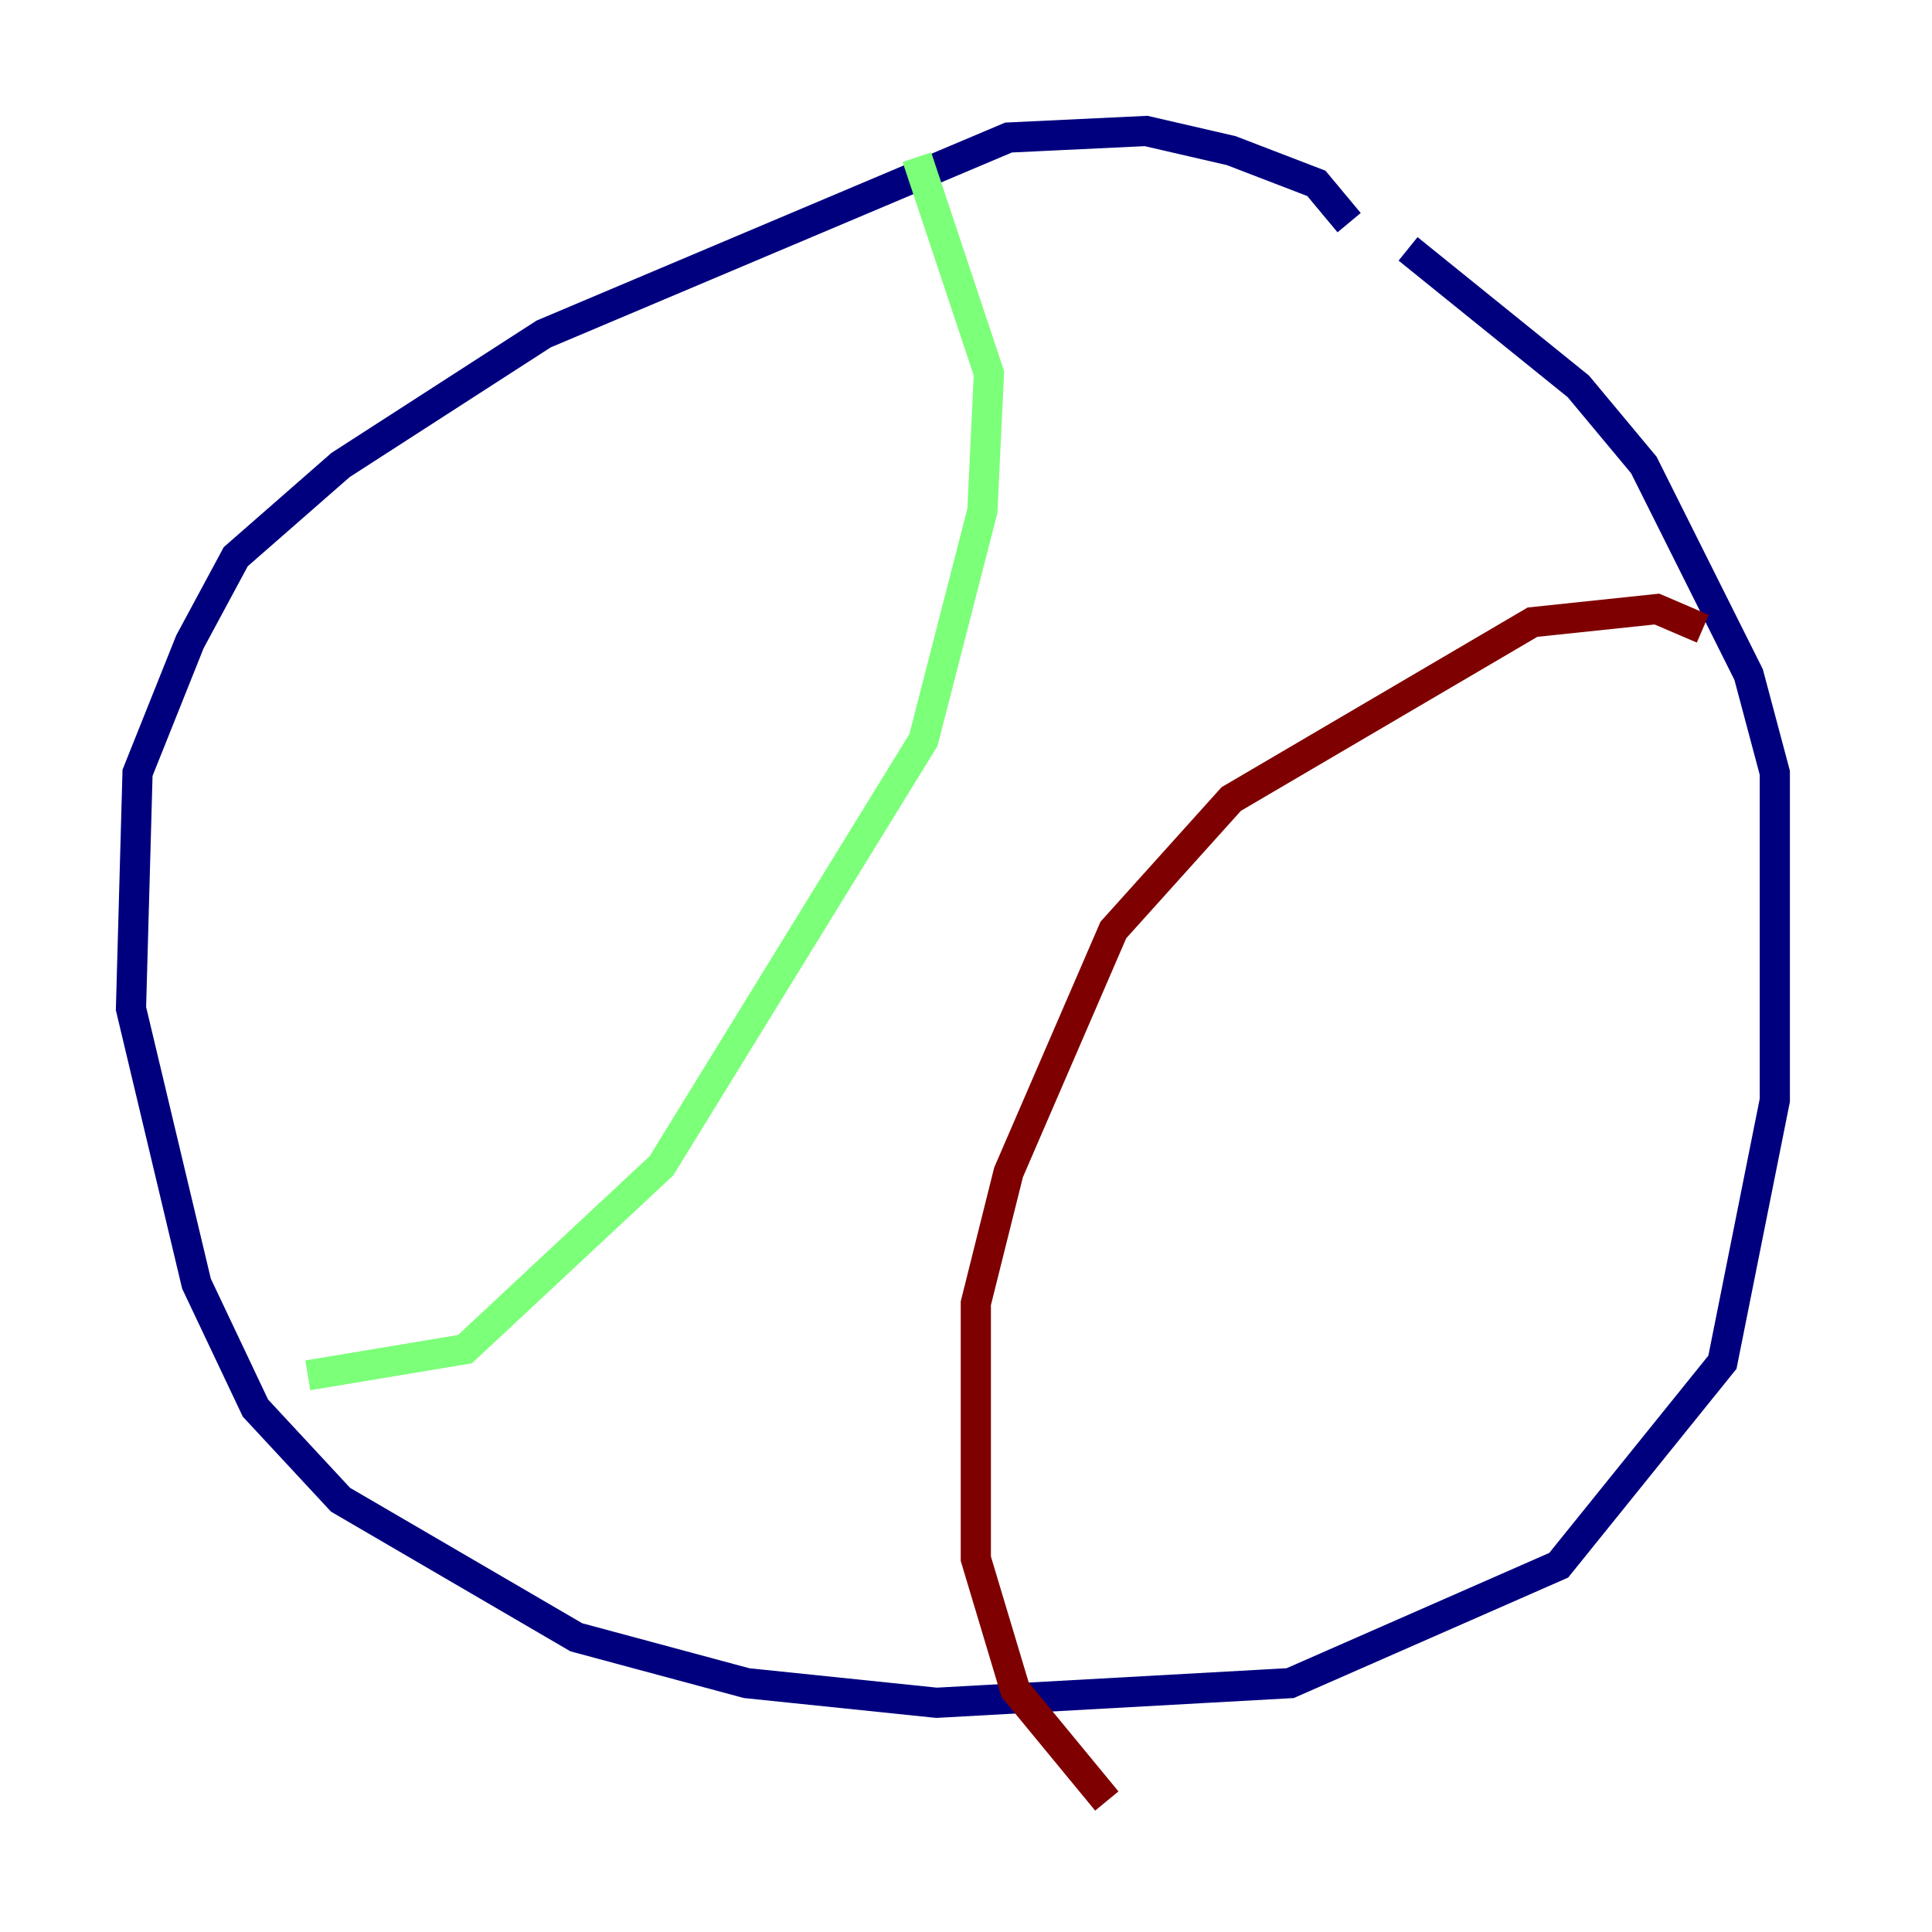 <?xml version="1.0" encoding="utf-8" ?>
<svg baseProfile="tiny" height="128" version="1.2" viewBox="0,0,128,128" width="128" xmlns="http://www.w3.org/2000/svg" xmlns:ev="http://www.w3.org/2001/xml-events" xmlns:xlink="http://www.w3.org/1999/xlink"><defs /><polyline fill="none" points="89.383,14.752 87.214,12.149 81.573,9.98 75.932,8.678 66.82,9.112 36.014,22.129 22.563,30.807 15.62,36.881 12.583,42.522 9.112,51.2 8.678,66.82 13.017,85.044 16.922,93.288 22.563,99.363 38.183,108.475 49.464,111.512 62.047,112.814 85.478,111.512 103.268,103.702 114.115,90.251 117.586,72.895 117.586,51.2 115.851,44.691 108.909,30.807 104.57,25.6 93.288,16.488" stroke="#00007f" stroke-width="2" /><polyline fill="none" points="60.746,10.414 65.519,24.732 65.085,33.844 61.18,49.031 43.824,77.234 30.807,89.383 20.393,91.119" stroke="#7cff79" stroke-width="2" /><polyline fill="none" points="112.814,41.654 109.776,40.352 101.532,41.22 81.573,52.936 73.763,61.614 66.82,77.668 64.651,86.346 64.651,103.268 67.254,111.946 73.329,119.322" stroke="#7f0000" stroke-width="2" /></svg>